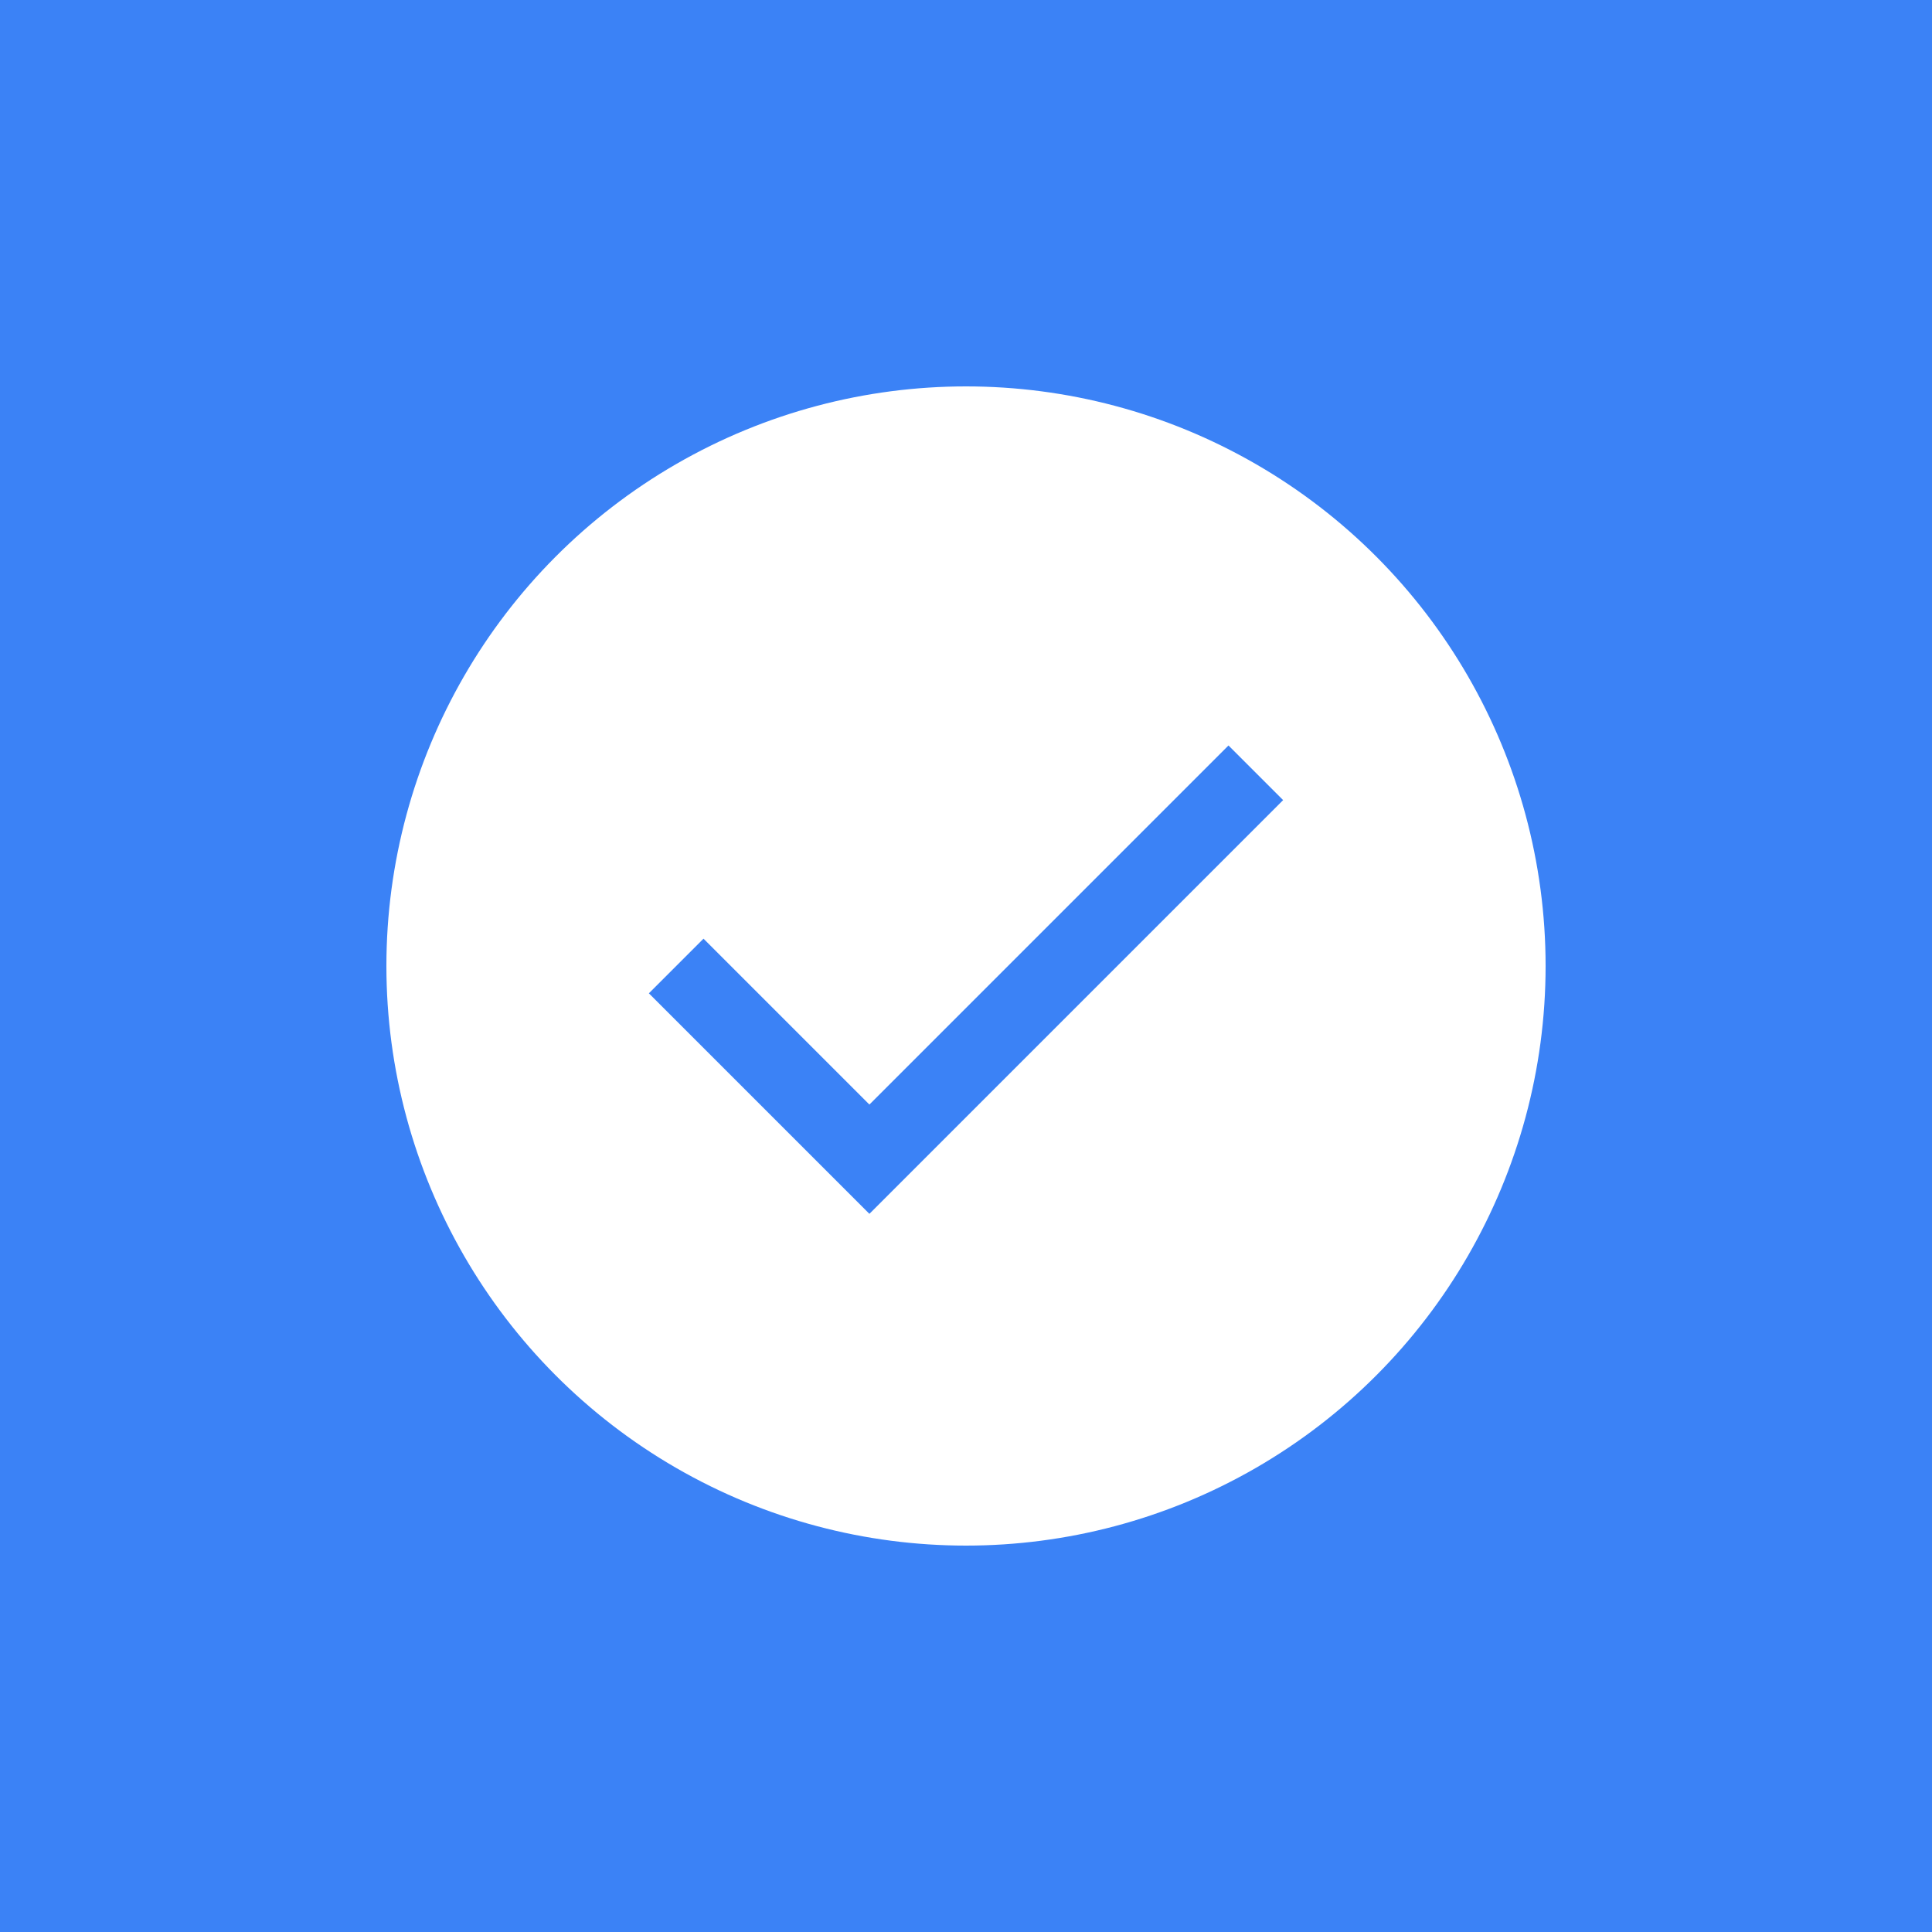 <svg xmlns="http://www.w3.org/2000/svg" viewBox="0 0 100 100">
  <rect width="100" height="100" fill="#3b82f6"/>
  <circle cx="50" cy="50" r="30" fill="white"/>
  <path d="M35 50 L45 60 L65 40" stroke="#3b82f6" stroke-width="4" fill="none"/>
</svg>

